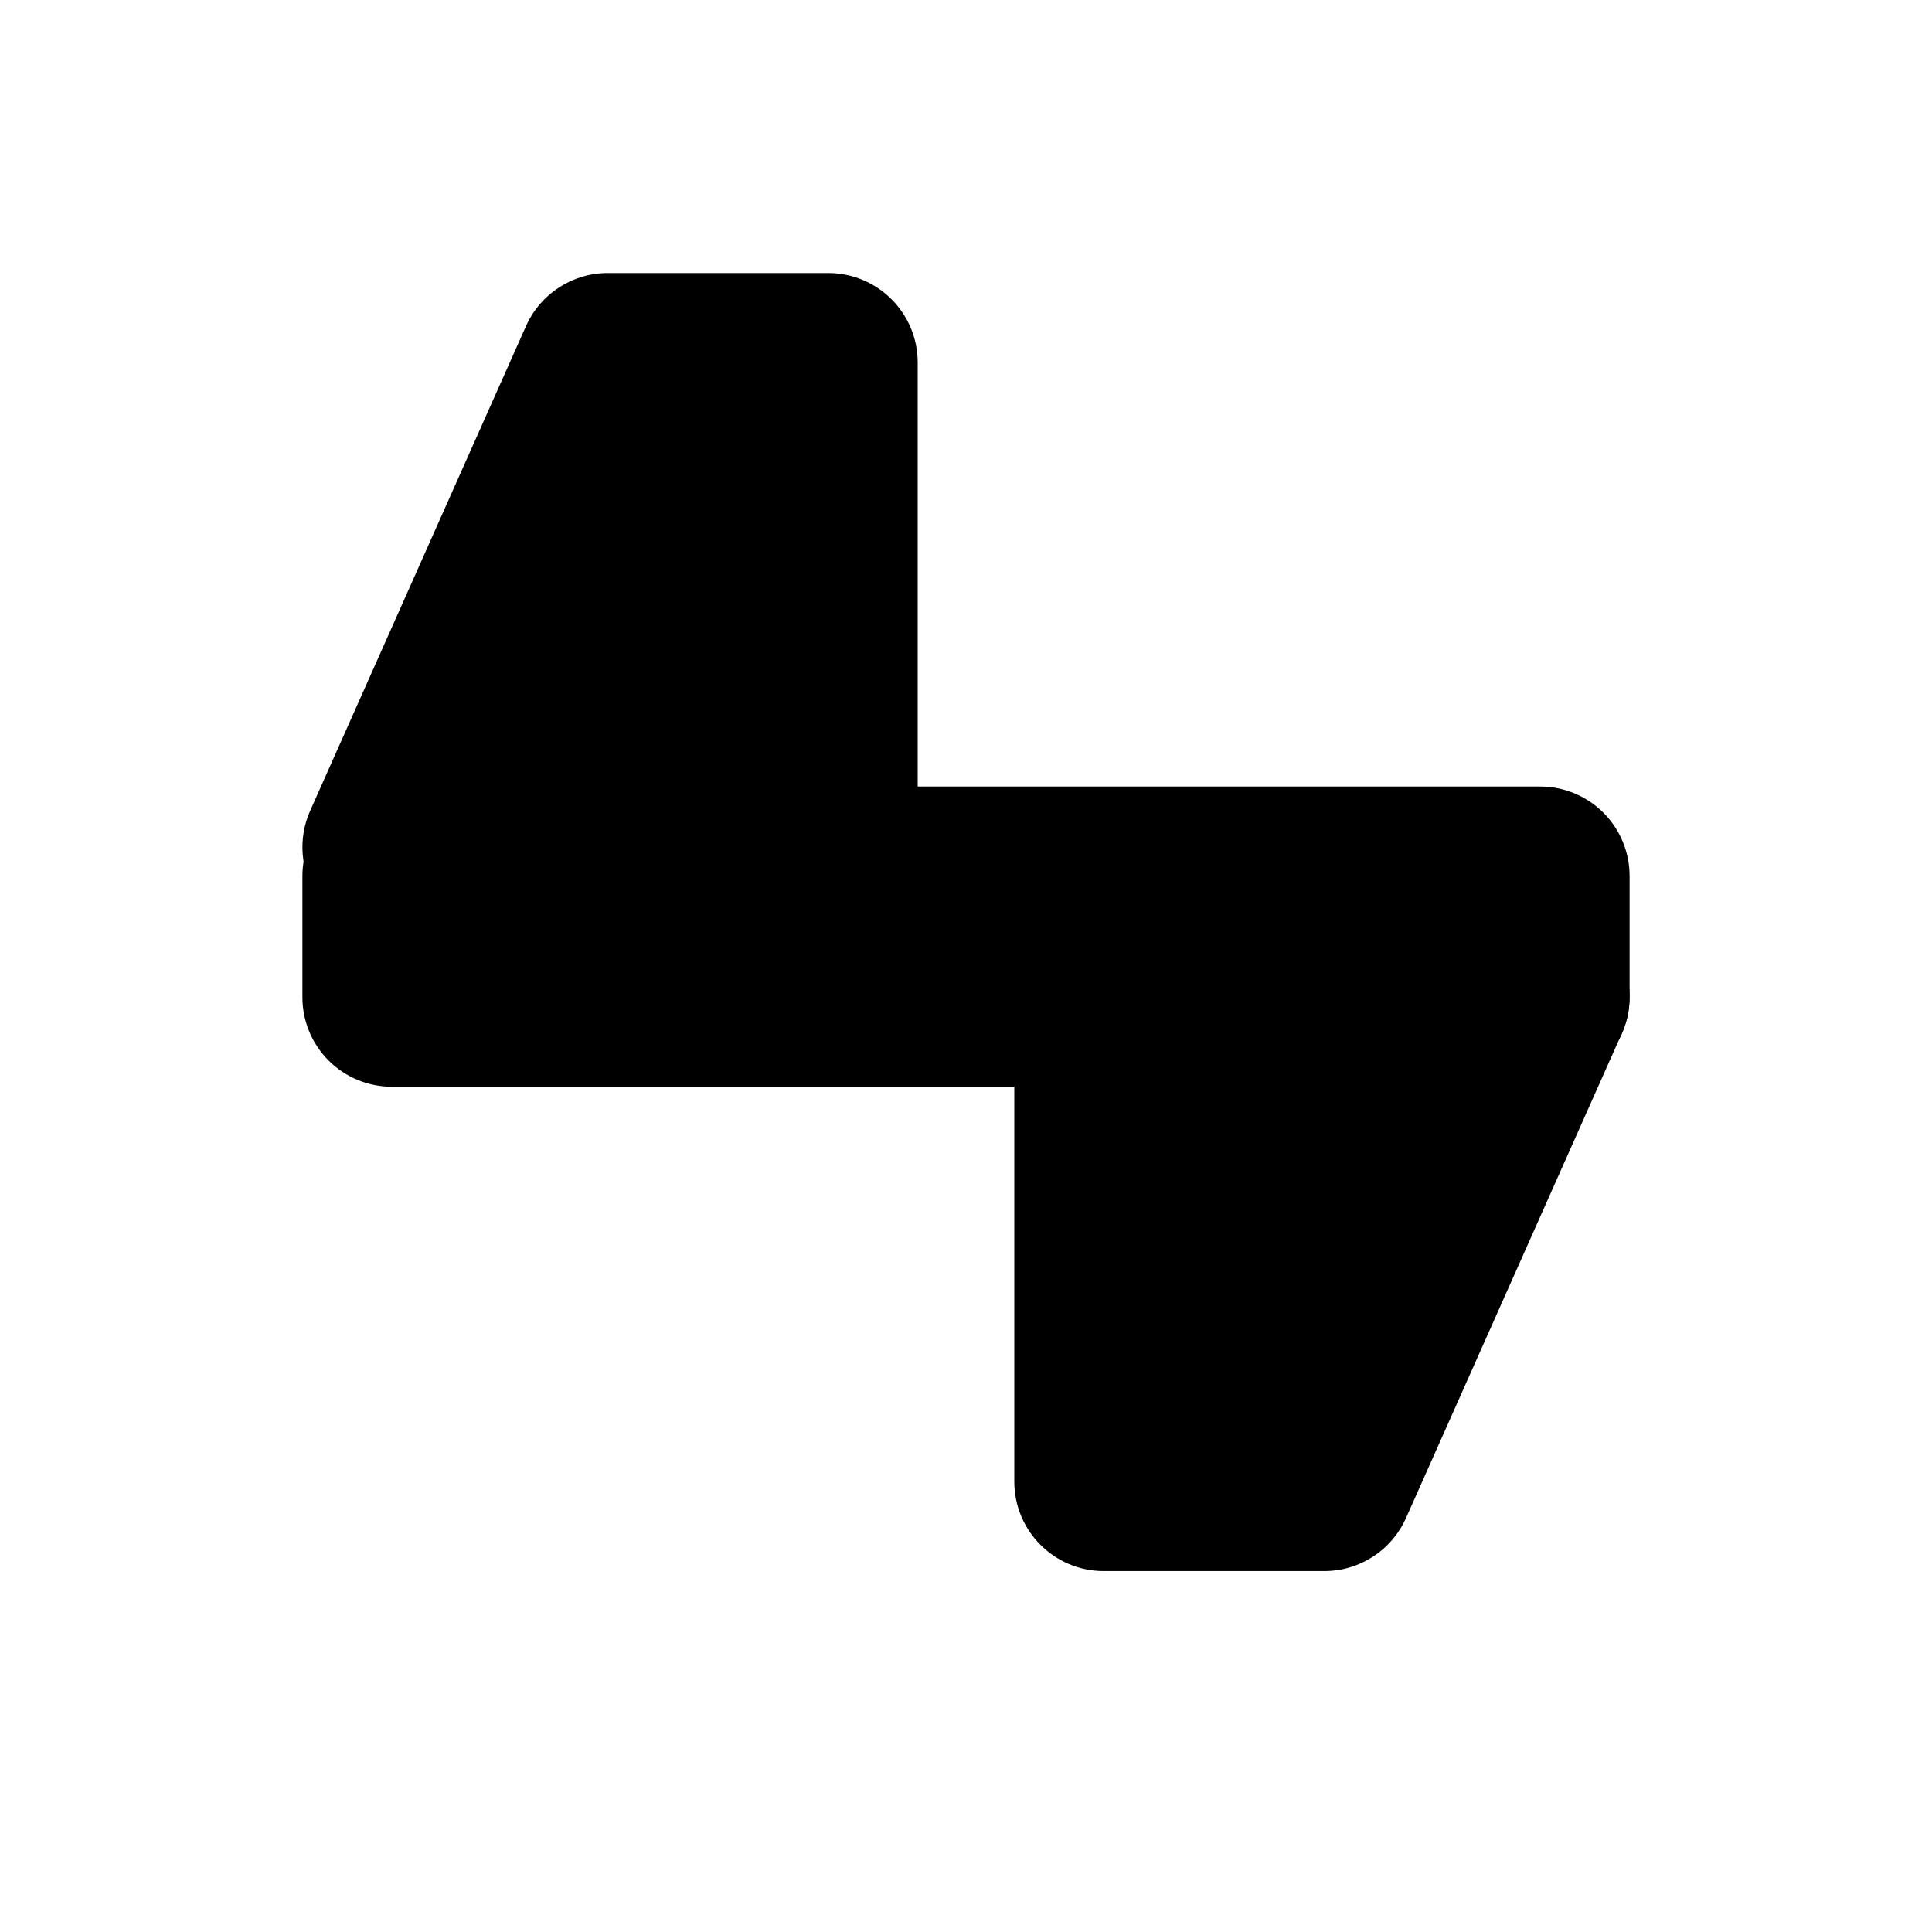 <?xml version="1.0" encoding="UTF-8" standalone="no"?><!DOCTYPE svg PUBLIC "-//W3C//DTD SVG 1.1//EN" "http://www.w3.org/Graphics/SVG/1.1/DTD/svg11.dtd"><svg width="100%" height="100%" viewBox="0 0 540 540" version="1.1" xmlns="http://www.w3.org/2000/svg" xmlns:xlink="http://www.w3.org/1999/xlink" xml:space="preserve" xmlns:serif="http://www.serif.com/" style="fill-rule:evenodd;clip-rule:evenodd;stroke-linejoin:round;stroke-miterlimit:2;"><g><path d="M231.5,76.315c13.808,-0 25,11.193 25,25l0,160.474l-146.974,-0c-8.466,-0 -16.357,-4.285 -20.967,-11.385c-4.611,-7.1 -5.315,-16.051 -1.871,-23.785c18.187,-40.84 47.346,-106.322 60.328,-135.474c4.017,-9.019 12.965,-14.83 22.838,-14.83l61.646,-0Z"/><g><path d="M84.526,244.835c-0,-6.63 2.634,-12.989 7.322,-17.678c4.689,-4.688 11.048,-7.322 17.678,-7.322l160.474,0l0,83.908l-160.474,-0c-6.63,-0 -12.989,-2.634 -17.678,-7.323c-4.688,-4.688 -7.322,-11.047 -7.322,-17.677l-0,-33.908Z"/><path d="M455.474,278.743c0,6.63 -2.634,12.989 -7.322,17.677c-4.689,4.689 -11.048,7.323 -17.678,7.323l-160.474,-0l0,-83.908l160.474,0c6.63,0 12.989,2.634 17.678,7.322c4.688,4.689 7.322,11.048 7.322,17.678l0,33.908Z"/></g><path d="M308.5,439.119c-13.808,0 -25,-11.192 -25,-25l-0,-160.474l146.974,0c8.466,0 16.357,4.285 20.967,11.385c4.611,7.1 5.315,16.052 1.871,23.785c-18.187,40.84 -47.346,106.322 -60.328,135.475c-4.017,9.019 -12.965,14.829 -22.838,14.829l-61.646,0Z"/></g></svg>